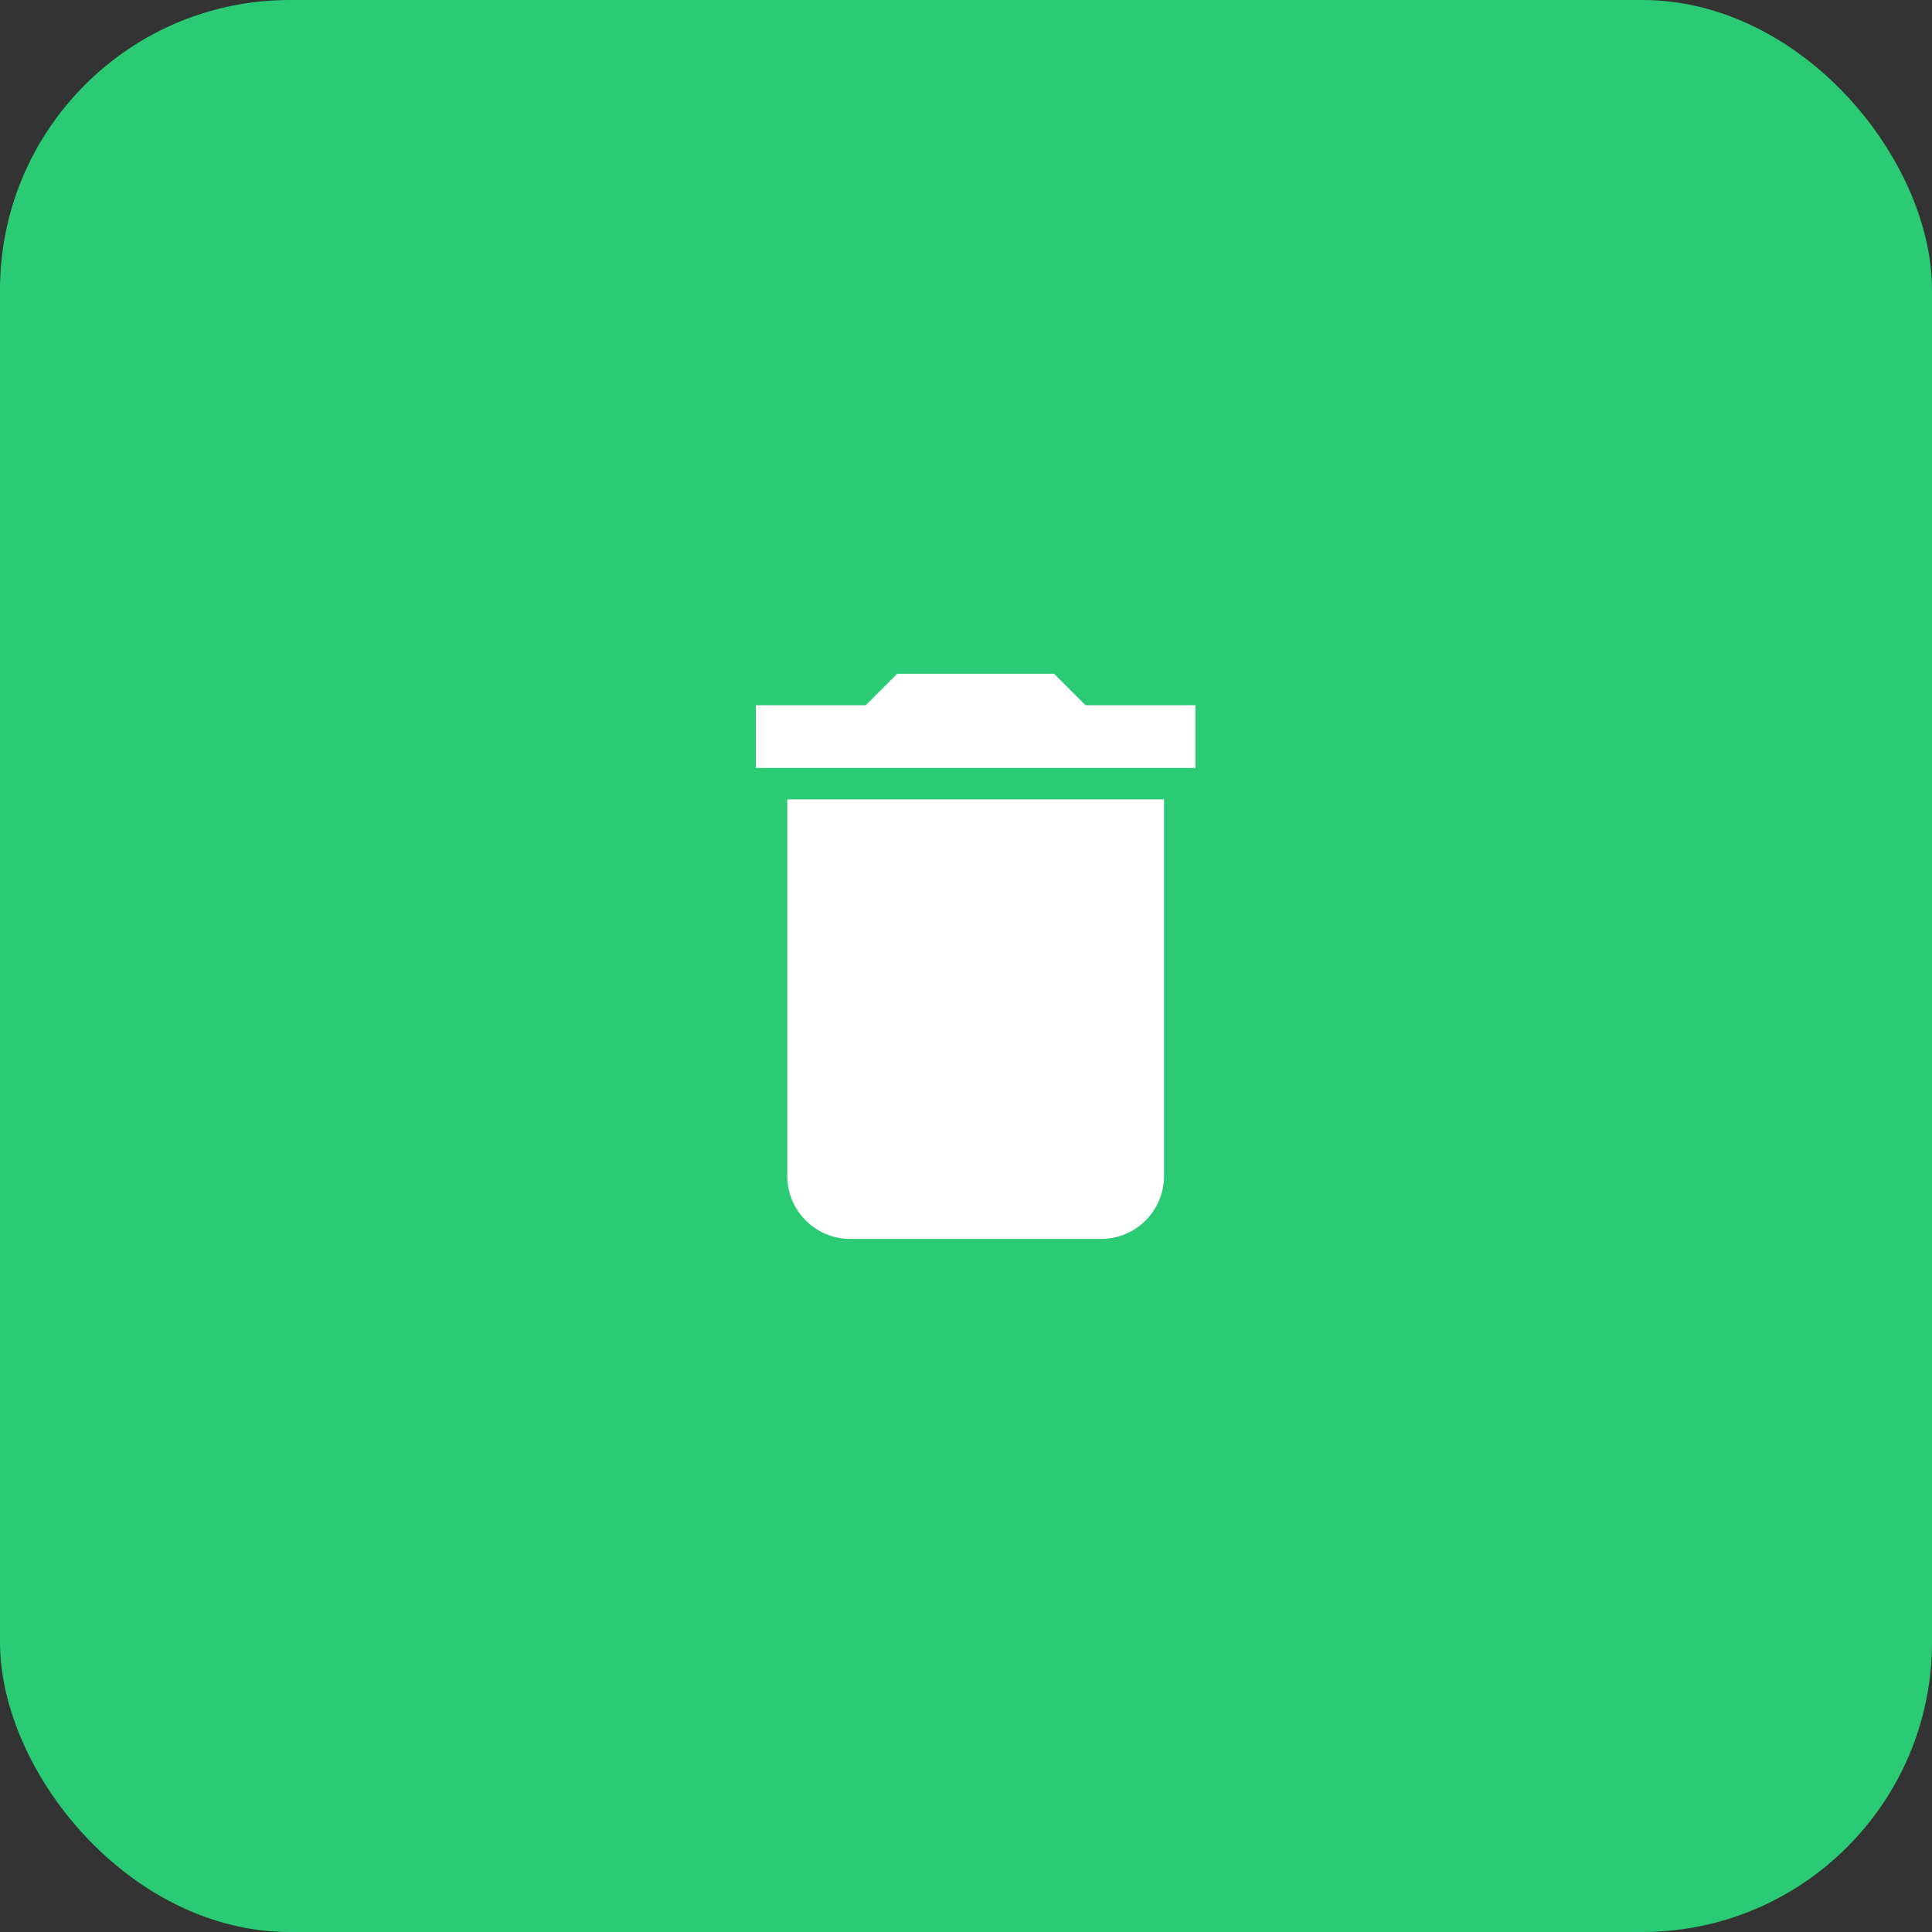 <svg width="100" height="100" viewBox="0 0 100 100" fill="none" xmlns="http://www.w3.org/2000/svg">
<rect x="0" y="0" width="100" height="100" fill="#333333" stroke="none"/>
<rect width="100" height="100" rx="15" fill="#2BCB75"/>
<path d="M40.75 60.875C40.75 62.663 42.212 64.125 44 64.125H57C58.788 64.125 60.25 62.663 60.25 60.875V41.375H40.75V60.875ZM61.875 36.5H56.188L54.562 34.875H46.438L44.812 36.5H39.125V39.75H61.875V36.5Z" fill="white"/>
</svg>
